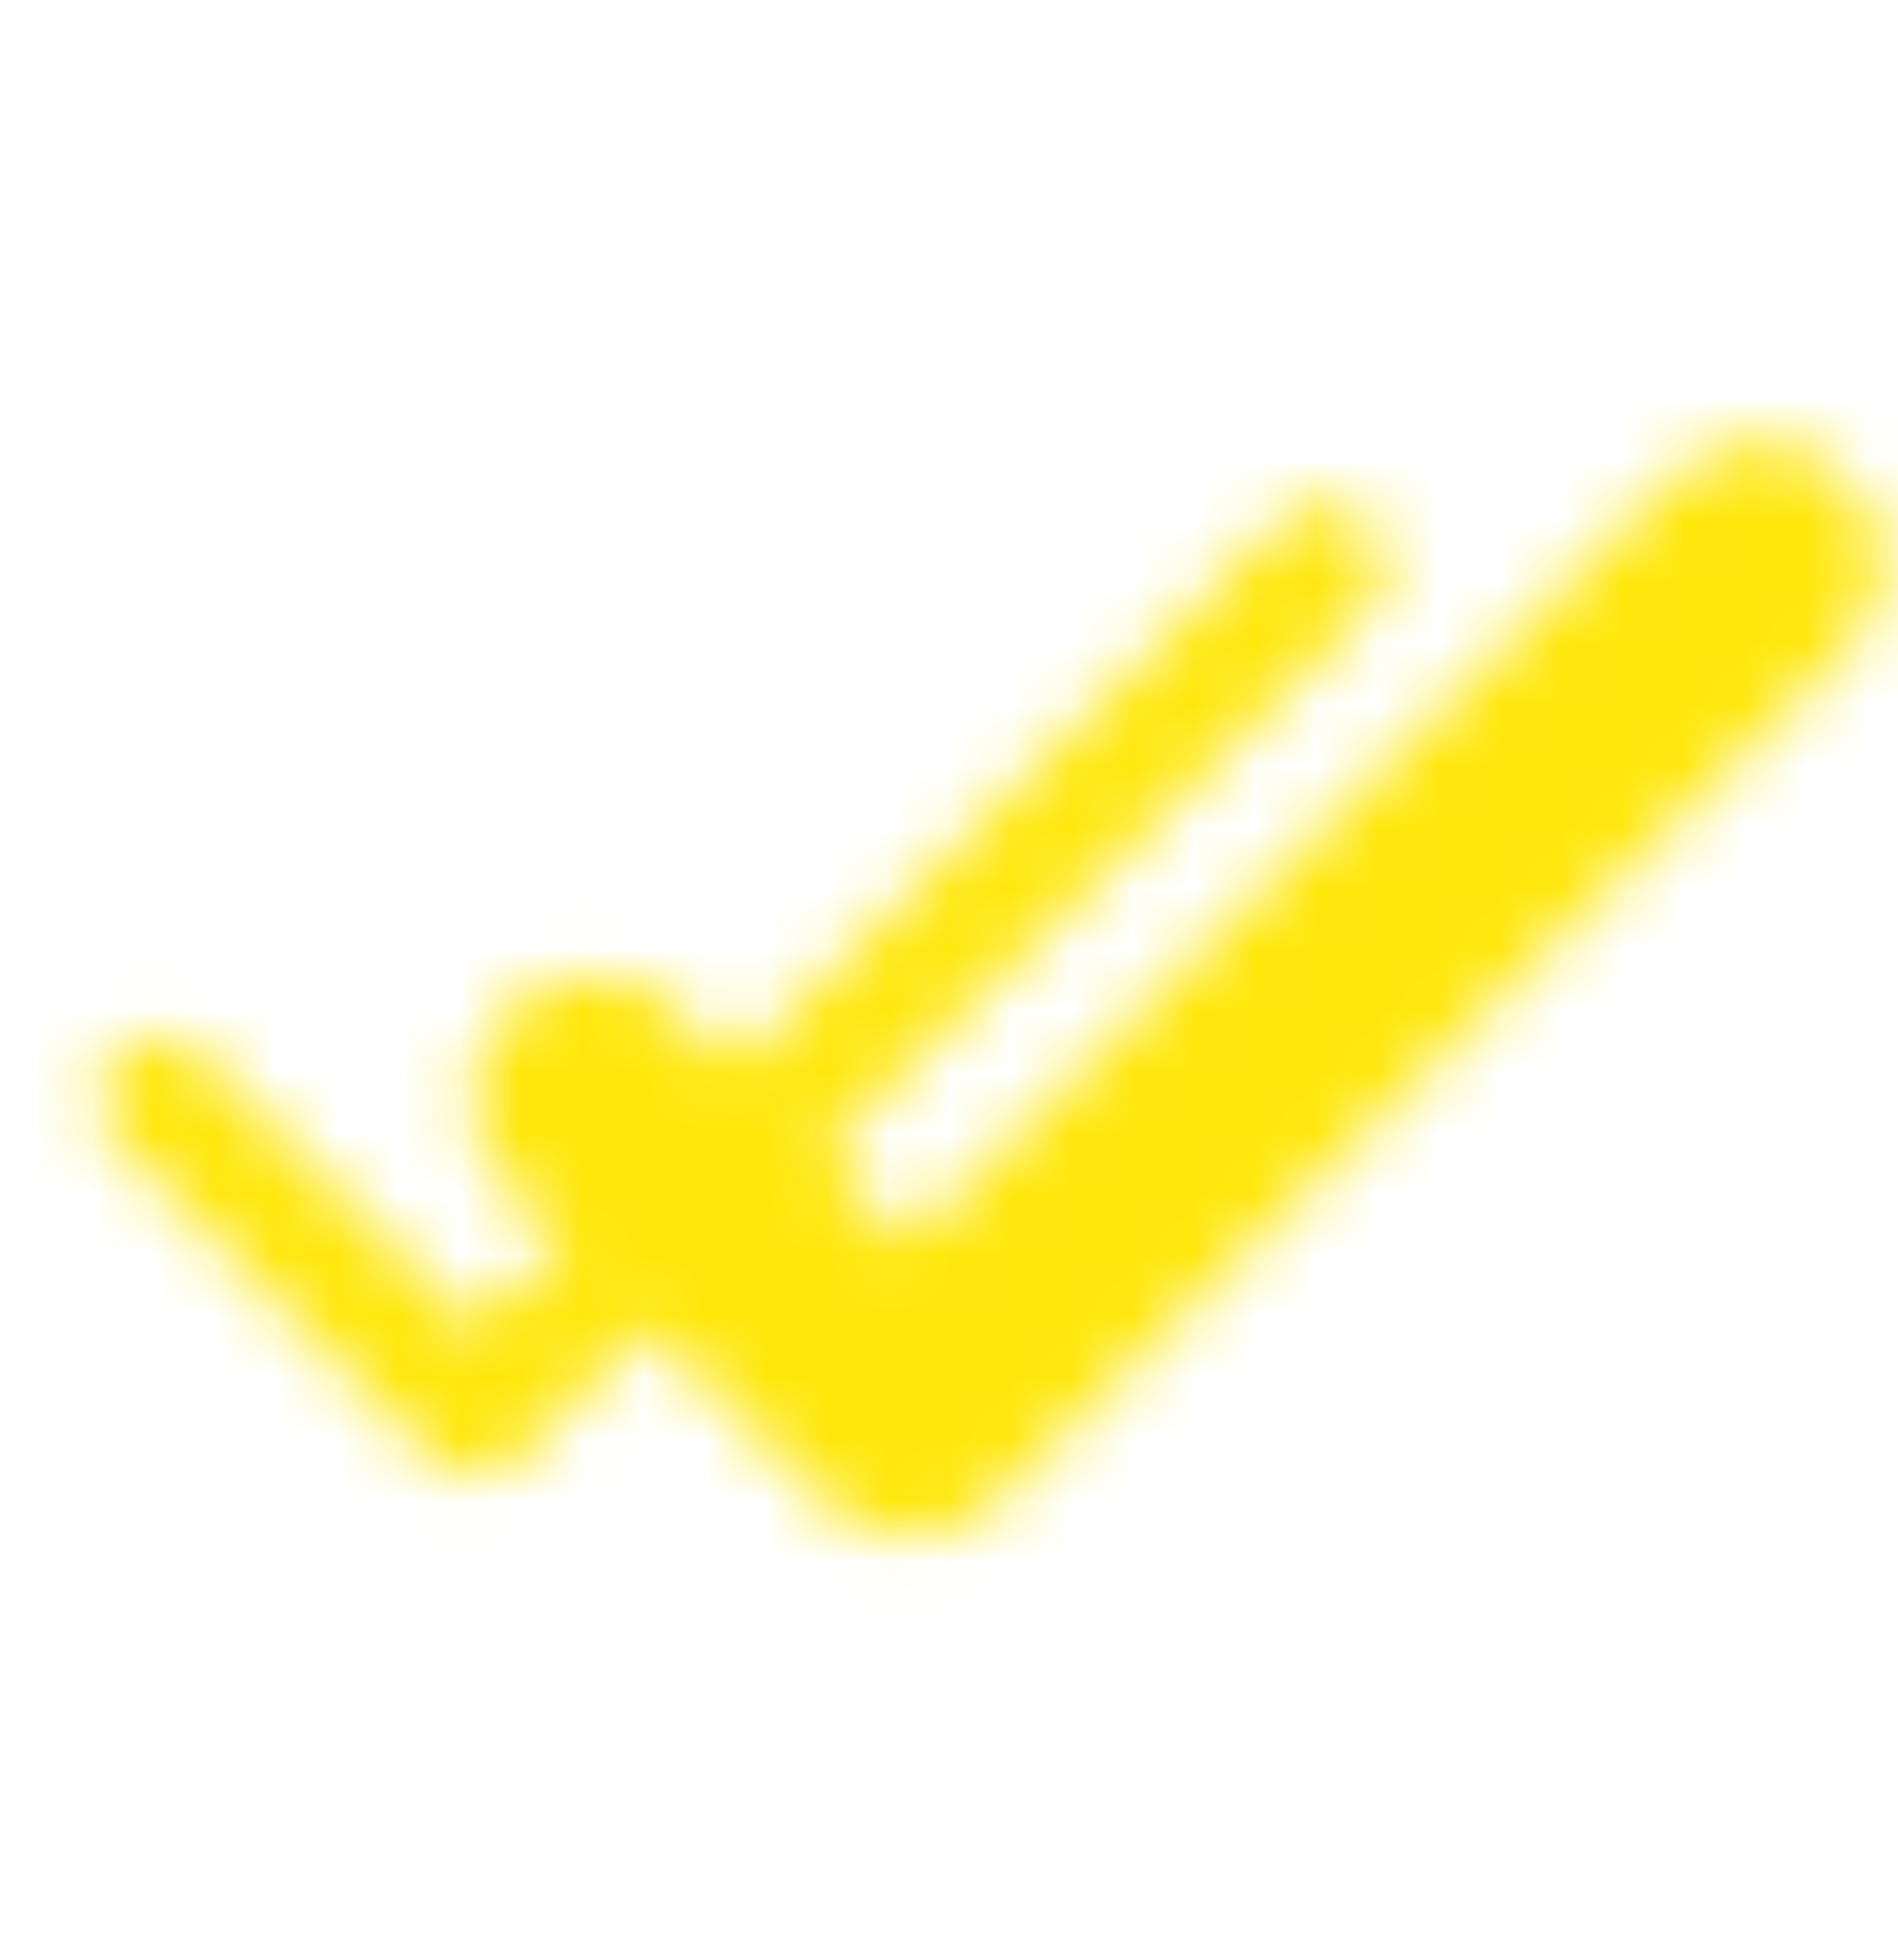 <svg width="31" height="32" viewBox="0 0 31 32" fill="none" xmlns="http://www.w3.org/2000/svg">
<mask id="mask0_888_1291" style="mask-type:luminance" maskUnits="userSpaceOnUse" x="1" y="7" width="30" height="19">
<path d="M2.583 17.938L7.75 23.104L21.636 9.219" stroke="white" stroke-width="2" stroke-linecap="round" stroke-linejoin="round"/>
<path d="M9.688 17.938L14.854 23.104L28.74 9.219" stroke="black" stroke-width="4" stroke-linecap="round" stroke-linejoin="round"/>
<path d="M9.688 17.938L14.854 23.104L28.74 9.219" stroke="white" stroke-width="2" stroke-linecap="round" stroke-linejoin="round"/>
</mask>
<g mask="url(#mask0_888_1291)">
<path d="M31 0.5H0V31.5H31V0.5Z" fill="#FFE70C"/>
</g>
</svg>

